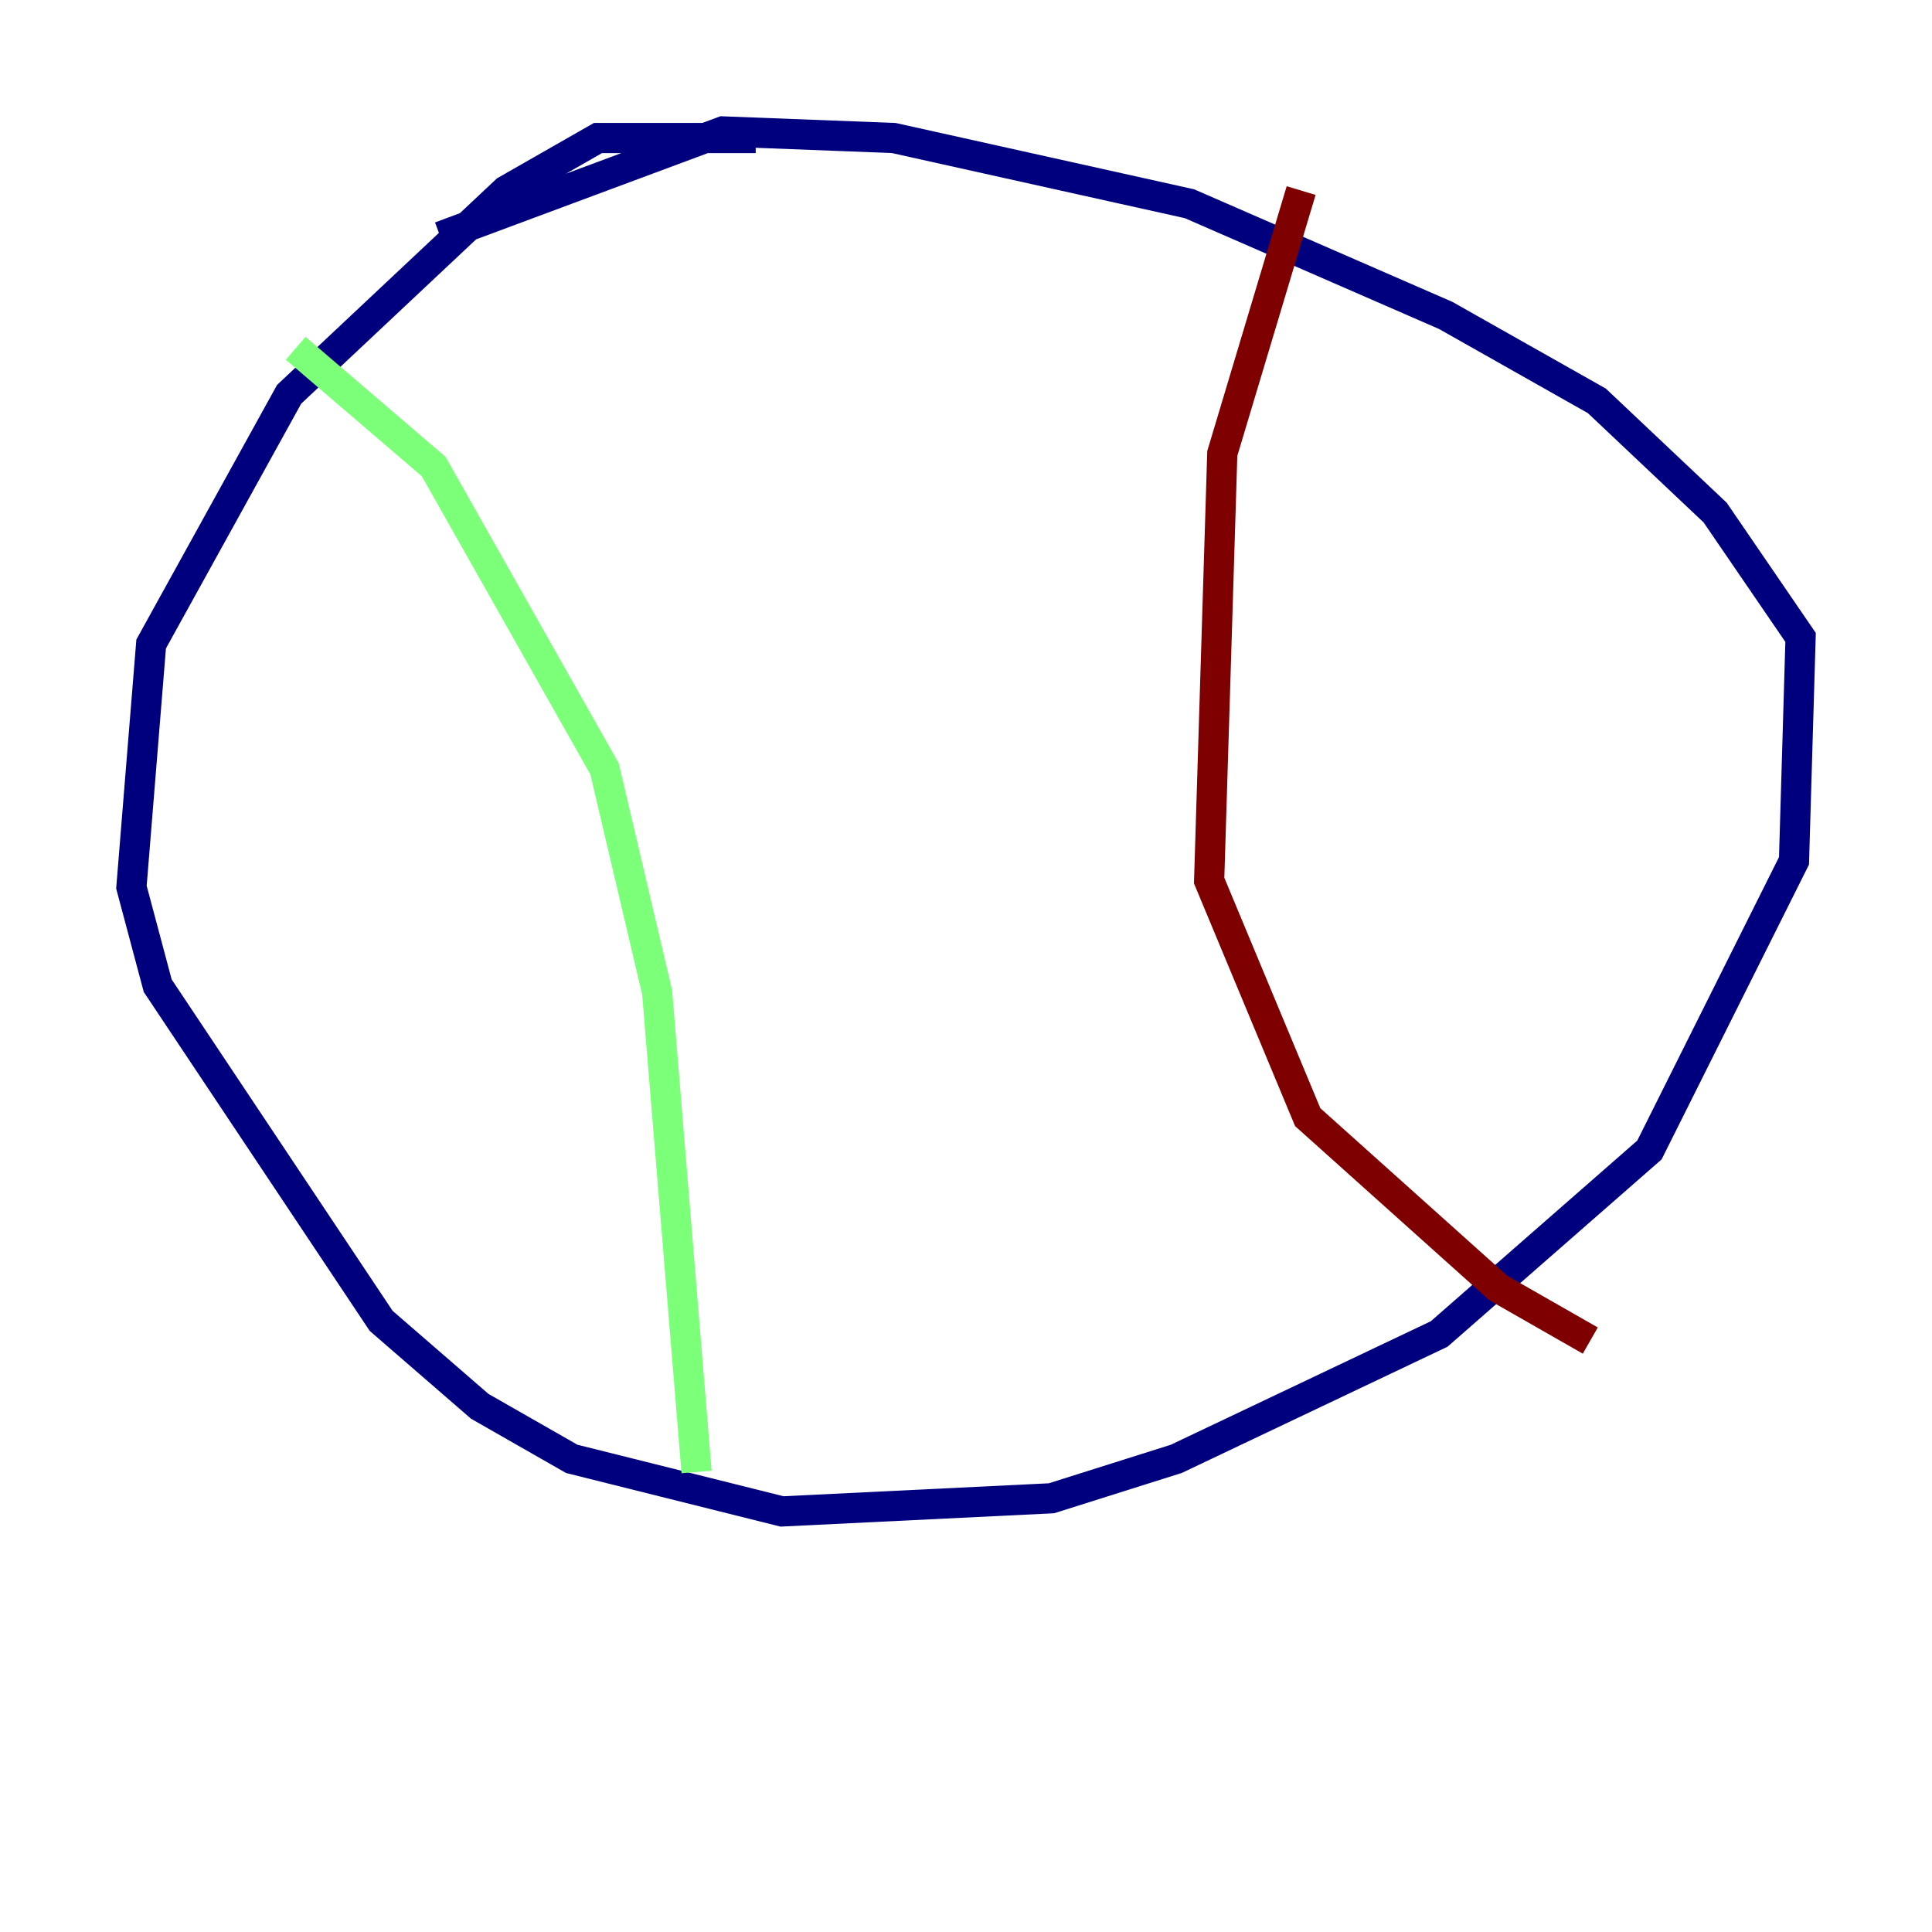 <?xml version="1.0" encoding="utf-8" ?>
<svg baseProfile="tiny" height="128" version="1.2" viewBox="0,0,128,128" width="128" xmlns="http://www.w3.org/2000/svg" xmlns:ev="http://www.w3.org/2001/xml-events" xmlns:xlink="http://www.w3.org/1999/xlink"><defs /><polyline fill="none" points="50.068,9.143 39.619,9.143 33.524,12.626 19.157,26.122 10.014,42.667 8.707,58.776 10.449,65.306 25.252,87.51 31.782,93.17 37.878,96.653 51.809,100.136 69.66,99.265 77.932,96.653 95.347,88.381 109.279,76.191 118.857,57.034 119.293,42.231 113.633,33.959 105.796,26.558 95.782,20.898 78.803,13.497 59.211,9.143 47.891,8.707 29.17,15.674" stroke="#00007f" stroke-width="2" /><polyline fill="none" points="19.592,23.075 28.735,30.912 40.054,50.939 43.537,65.742 46.15,97.524" stroke="#7cff79" stroke-width="2" /><polyline fill="none" points="86.204,12.626 80.98,30.041 80.109,58.34 86.639,74.014 99.265,85.333 105.361,88.816" stroke="#7f0000" stroke-width="2" /></svg>